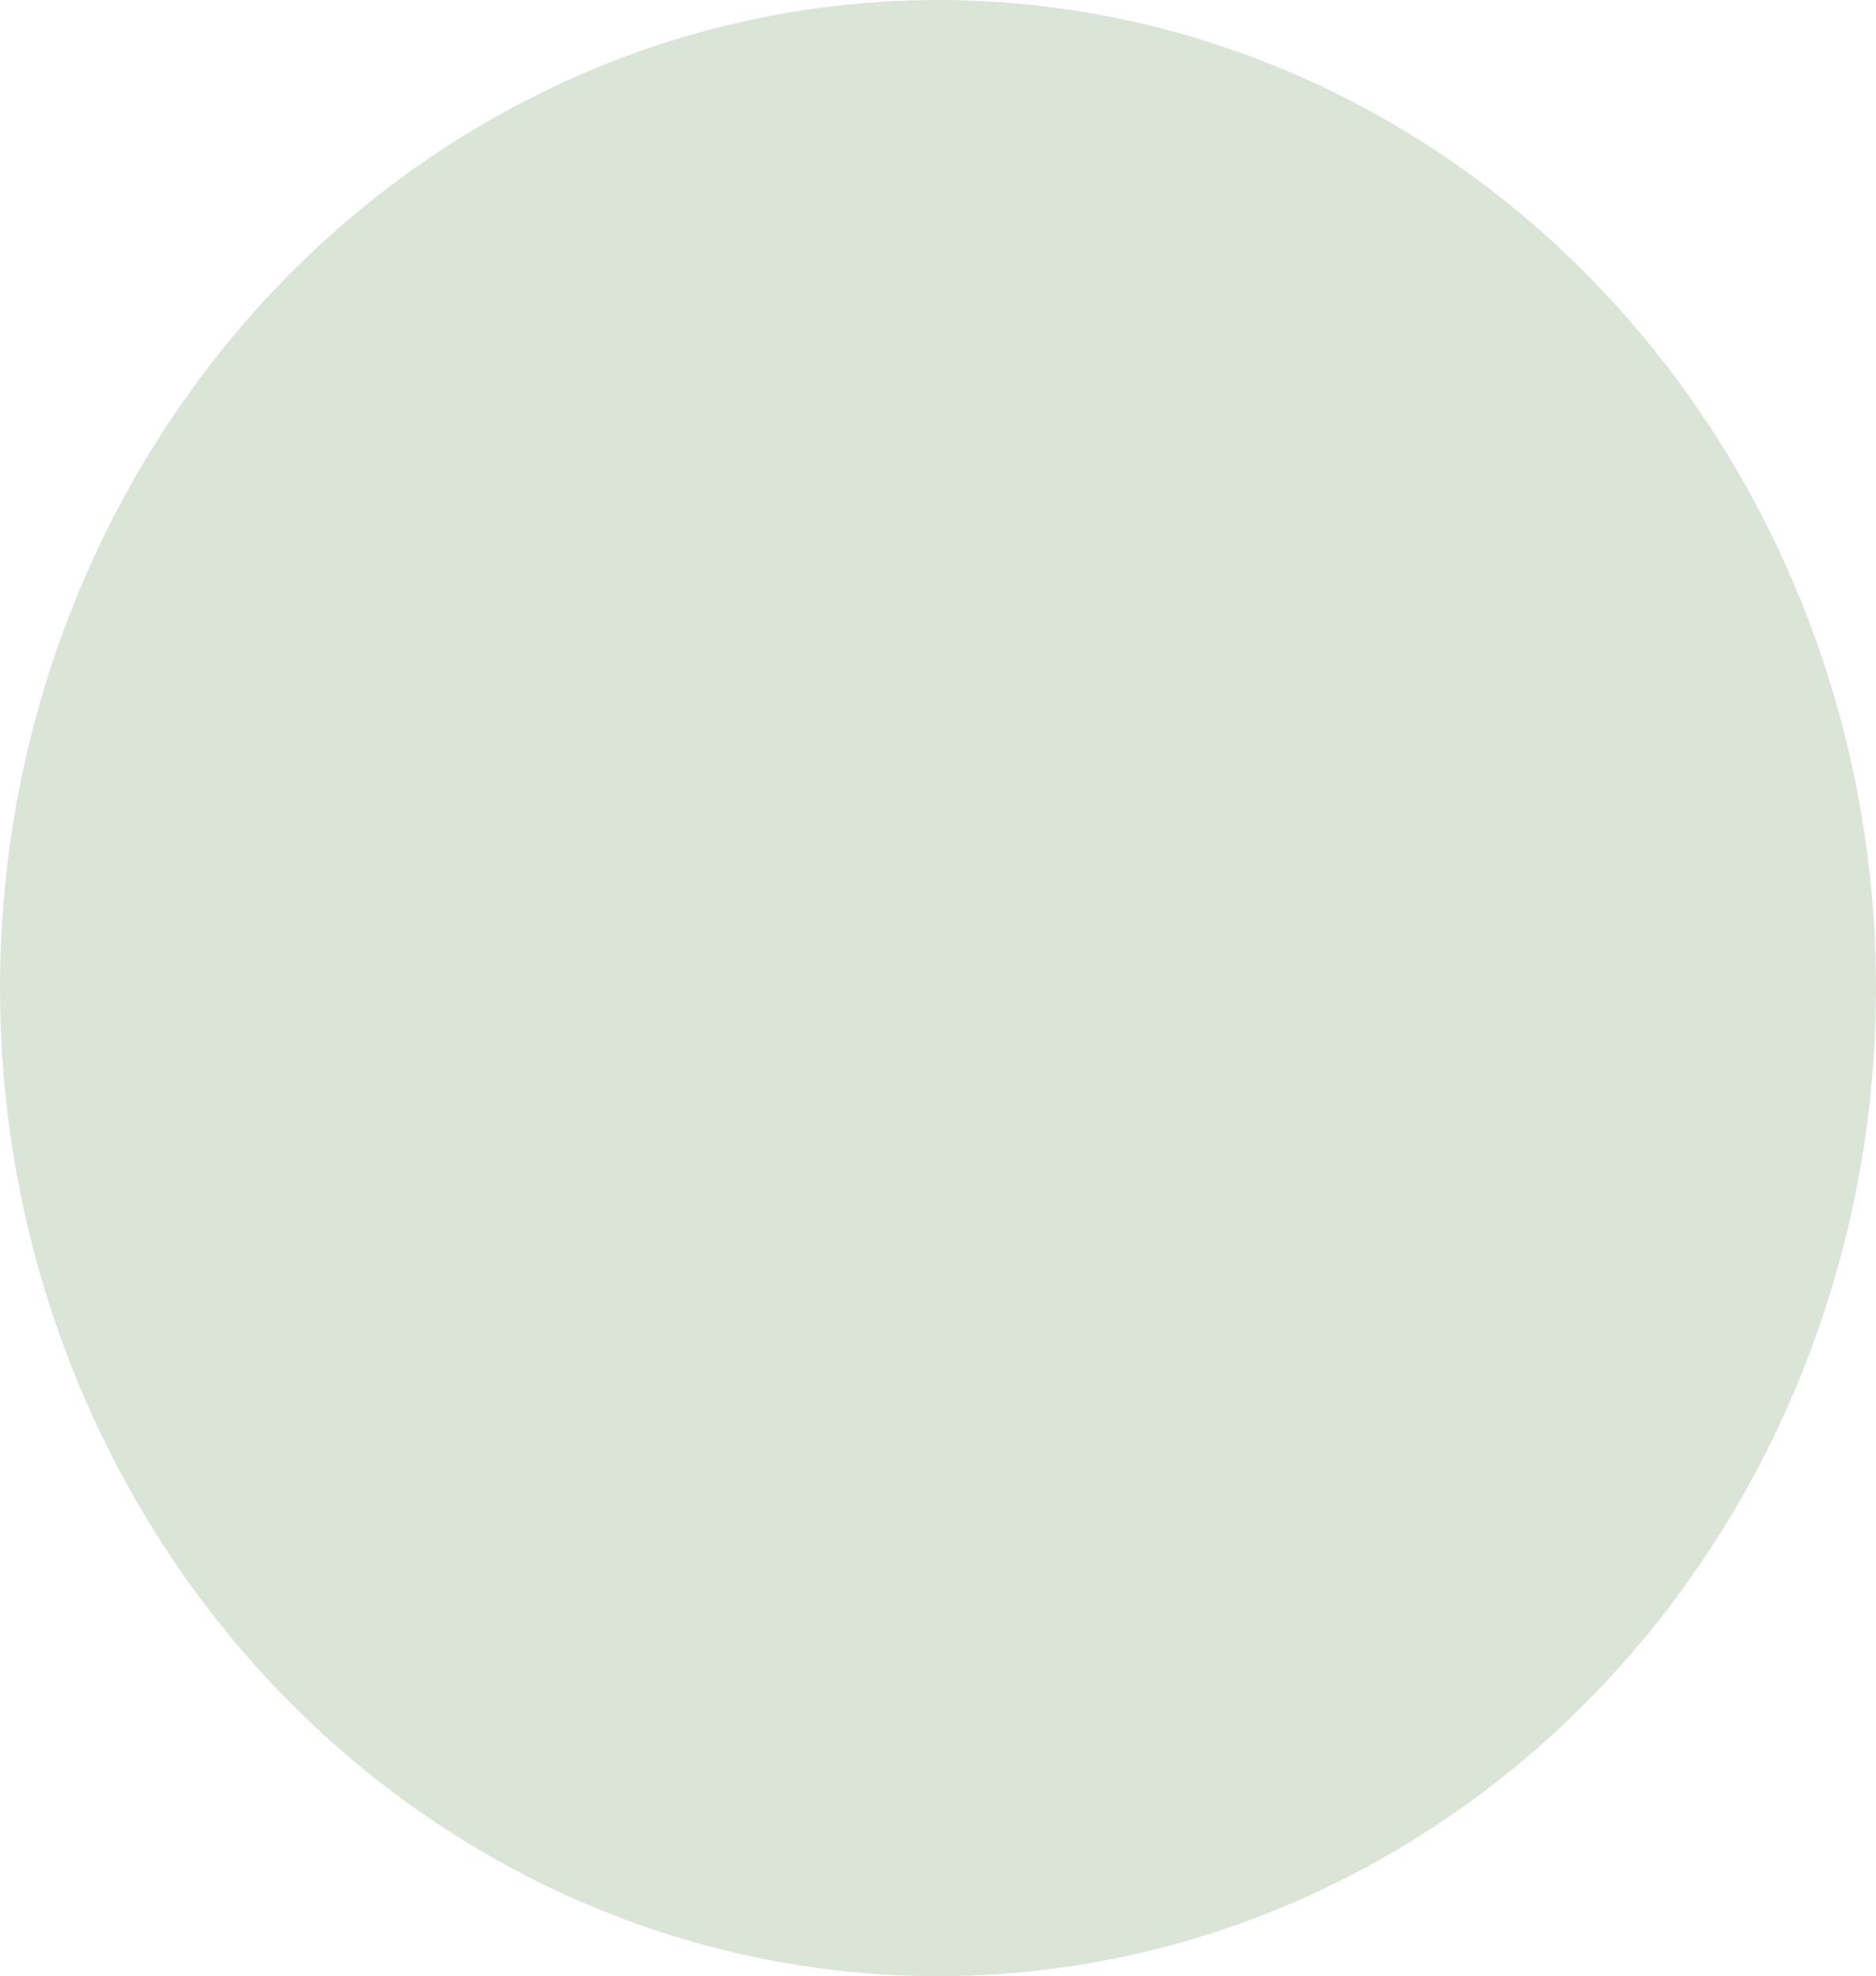 <svg width="638" height="672" viewBox="0 0 638 672" fill="none" xmlns="http://www.w3.org/2000/svg">
<path d="M142.76 249.973V235.873H147.44C149 235.873 150.32 236.146 151.4 236.693C152.48 237.226 153.3 238.019 153.86 239.073C154.42 240.113 154.7 241.393 154.7 242.913C154.7 244.419 154.42 245.699 153.86 246.753C153.3 247.806 152.48 248.606 151.4 249.153C150.32 249.699 149 249.973 147.44 249.973H142.76ZM144.42 248.553H147.32C149.24 248.553 150.667 248.086 151.6 247.153C152.533 246.206 153 244.793 153 242.913C153 241.019 152.533 239.606 151.6 238.673C150.667 237.739 149.24 237.273 147.32 237.273H144.42V248.553ZM161.541 250.153C160.648 250.153 159.868 249.946 159.201 249.533C158.535 249.106 158.015 248.506 157.641 247.733C157.281 246.959 157.101 246.033 157.101 244.953C157.101 243.859 157.281 242.926 157.641 242.153C158.015 241.379 158.535 240.786 159.201 240.373C159.868 239.959 160.648 239.753 161.541 239.753C162.448 239.753 163.228 239.986 163.881 240.453C164.548 240.906 164.988 241.526 165.201 242.313H164.961L165.181 239.933H166.741C166.701 240.319 166.661 240.713 166.621 241.113C166.595 241.499 166.581 241.879 166.581 242.253V249.973H164.961V247.613H165.181C164.968 248.399 164.528 249.019 163.861 249.473C163.195 249.926 162.421 250.153 161.541 250.153ZM161.861 248.833C162.821 248.833 163.581 248.506 164.141 247.853C164.701 247.186 164.981 246.219 164.981 244.953C164.981 243.673 164.701 242.706 164.141 242.053C163.581 241.386 162.821 241.053 161.861 241.053C160.915 241.053 160.155 241.386 159.581 242.053C159.021 242.706 158.741 243.673 158.741 244.953C158.741 246.219 159.021 247.186 159.581 247.853C160.155 248.506 160.915 248.833 161.861 248.833ZM169.914 249.973V239.933H171.534V249.973H169.914ZM169.714 237.653V235.833H171.714V237.653H169.714ZM174.879 249.973V235.253H176.499V249.973H174.879ZM179.445 254.513L179.065 253.173C179.692 253.026 180.212 252.853 180.625 252.653C181.052 252.466 181.405 252.213 181.685 251.893C181.965 251.573 182.205 251.173 182.405 250.693L182.925 249.513L182.885 250.193L178.505 239.933H180.265L183.885 248.753H183.365L186.945 239.933H188.645L184.005 250.813C183.738 251.453 183.445 251.986 183.125 252.413C182.805 252.853 182.458 253.206 182.085 253.473C181.725 253.753 181.325 253.973 180.885 254.133C180.445 254.293 179.965 254.419 179.445 254.513ZM202.745 250.153C201.198 250.153 199.905 249.866 198.865 249.293C197.825 248.719 197.045 247.893 196.525 246.813C196.005 245.733 195.745 244.439 195.745 242.933C195.745 241.439 196.018 240.153 196.565 239.073C197.111 237.993 197.898 237.159 198.925 236.573C199.951 235.986 201.191 235.693 202.645 235.693C203.671 235.693 204.558 235.846 205.305 236.153C206.065 236.446 206.745 236.886 207.345 237.473L206.725 238.773C206.285 238.386 205.858 238.079 205.445 237.853C205.045 237.626 204.625 237.459 204.185 237.353C203.745 237.233 203.231 237.173 202.645 237.173C200.978 237.173 199.698 237.679 198.805 238.693C197.925 239.693 197.485 241.113 197.485 242.953C197.485 244.806 197.911 246.226 198.765 247.213C199.631 248.199 200.971 248.693 202.785 248.693C203.451 248.693 204.085 248.633 204.685 248.513C205.298 248.379 205.891 248.193 206.465 247.953L206.105 248.853V243.893H202.505V242.593H207.525V249.133C206.951 249.439 206.225 249.686 205.345 249.873C204.478 250.059 203.611 250.153 202.745 250.153ZM215.034 250.153C214.074 250.153 213.234 249.946 212.514 249.533C211.807 249.106 211.26 248.506 210.874 247.733C210.487 246.946 210.294 246.019 210.294 244.953C210.294 243.873 210.487 242.946 210.874 242.173C211.26 241.399 211.807 240.806 212.514 240.393C213.234 239.966 214.074 239.753 215.034 239.753C216.007 239.753 216.847 239.966 217.554 240.393C218.274 240.806 218.827 241.399 219.214 242.173C219.614 242.946 219.814 243.873 219.814 244.953C219.814 246.019 219.614 246.946 219.214 247.733C218.827 248.506 218.274 249.106 217.554 249.533C216.847 249.946 216.007 250.153 215.034 250.153ZM215.034 248.833C215.994 248.833 216.754 248.506 217.314 247.853C217.874 247.186 218.154 246.219 218.154 244.953C218.154 243.673 217.867 242.706 217.294 242.053C216.734 241.386 215.98 241.053 215.034 241.053C214.087 241.053 213.334 241.386 212.774 242.053C212.214 242.706 211.934 243.673 211.934 244.953C211.934 246.219 212.214 247.186 212.774 247.853C213.334 248.506 214.087 248.833 215.034 248.833ZM226.359 250.153C225.466 250.153 224.686 249.946 224.019 249.533C223.353 249.106 222.833 248.506 222.459 247.733C222.099 246.959 221.919 246.033 221.919 244.953C221.919 243.859 222.099 242.926 222.459 242.153C222.833 241.379 223.353 240.786 224.019 240.373C224.686 239.959 225.466 239.753 226.359 239.753C227.266 239.753 228.046 239.986 228.699 240.453C229.366 240.906 229.806 241.526 230.019 242.313H229.779L229.999 239.933H231.559C231.519 240.319 231.479 240.713 231.439 241.113C231.413 241.499 231.399 241.879 231.399 242.253V249.973H229.779V247.613H229.999C229.786 248.399 229.346 249.019 228.679 249.473C228.013 249.926 227.239 250.153 226.359 250.153ZM226.679 248.833C227.639 248.833 228.399 248.506 228.959 247.853C229.519 247.186 229.799 246.219 229.799 244.953C229.799 243.673 229.519 242.706 228.959 242.053C228.399 241.386 227.639 241.053 226.679 241.053C225.733 241.053 224.973 241.386 224.399 242.053C223.839 242.706 223.559 243.673 223.559 244.953C223.559 246.219 223.839 247.186 224.399 247.853C224.973 248.506 225.733 248.833 226.679 248.833ZM234.732 249.973V235.253H236.352V249.973H234.732Z" fill="#1B453C"/>
<ellipse cx="319" cy="336" rx="319" ry="336" fill="#DAE5D7"/>
</svg>
